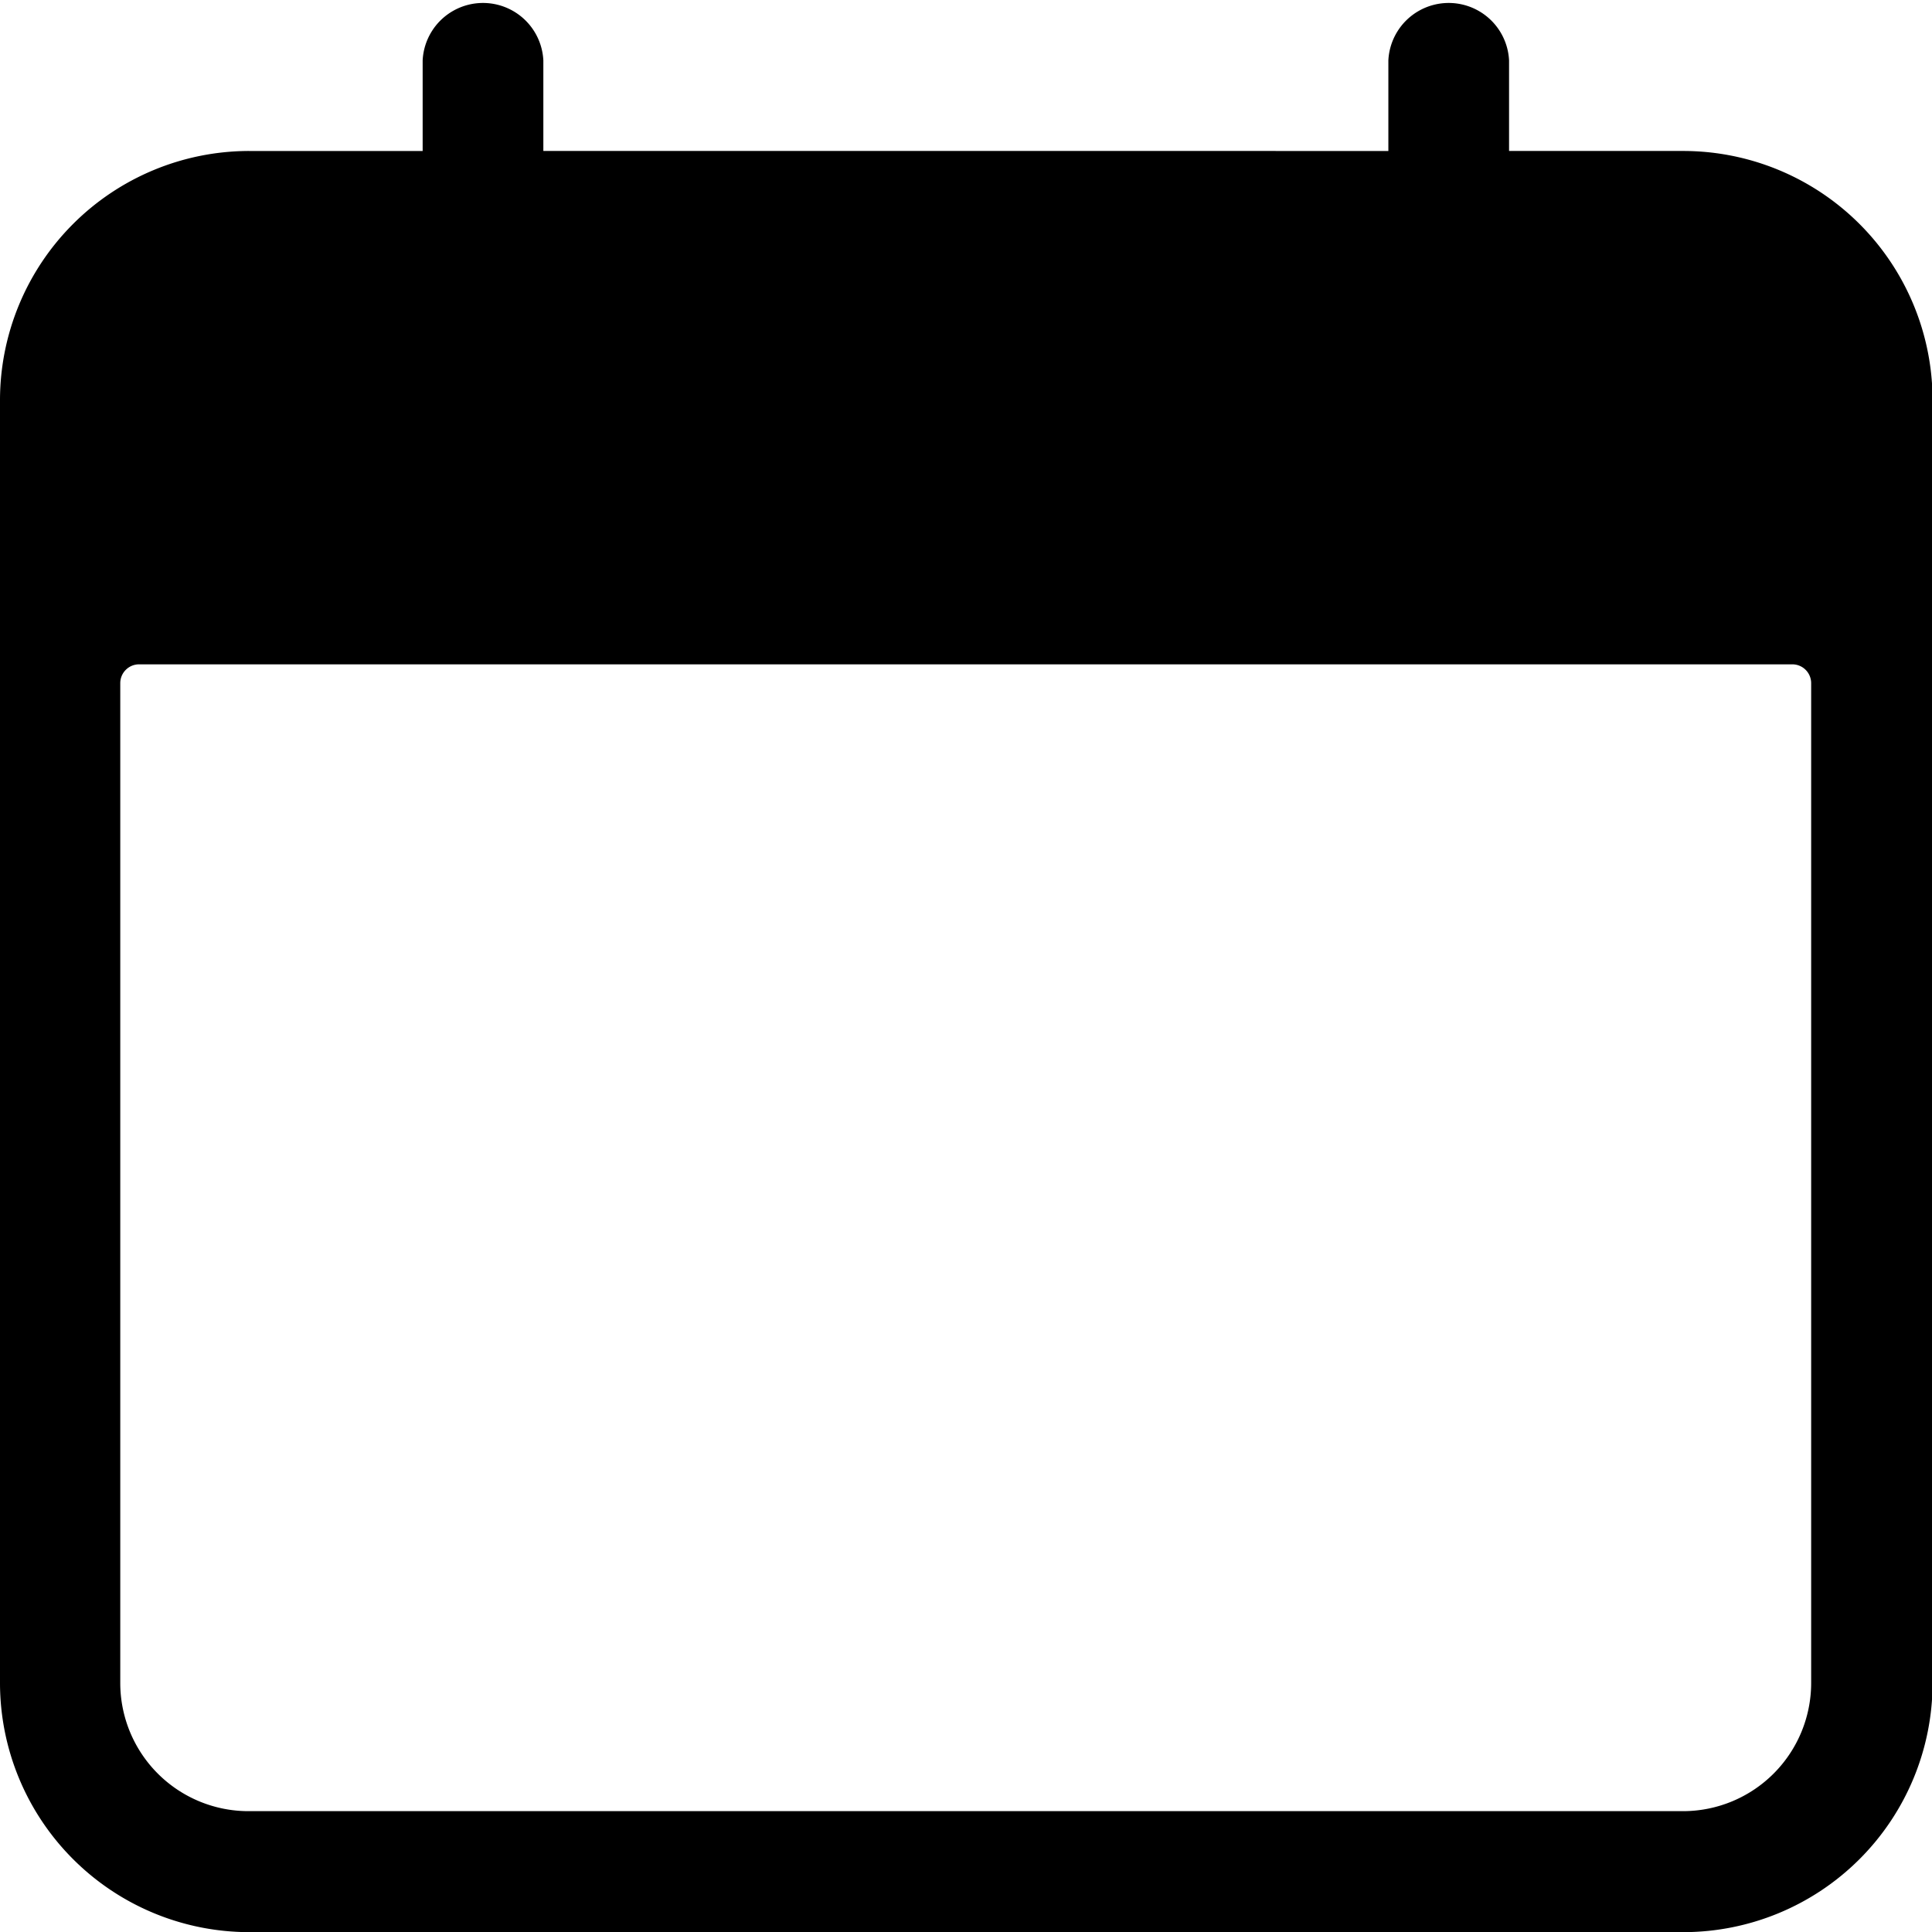 <svg id="calendar" xmlns="http://www.w3.org/2000/svg" width="13.334" height="13.334" viewBox="0 0 13.334 13.334">
  <path id="Path_72" data-name="Path 72" d="M11.615,1.042h-1.2V.417a.417.417,0,0,0-.833,0v.625H3.75V.417a.417.417,0,0,0-.833,0v.625h-1.2A1.721,1.721,0,0,0,0,2.761v8.855a1.721,1.721,0,0,0,1.719,1.719h9.9a1.721,1.721,0,0,0,1.719-1.719V2.761A1.721,1.721,0,0,0,11.615,1.042ZM12.5,11.615a.885.885,0,0,1-.885.885h-9.9a.885.885,0,0,1-.885-.885v-6.9a.13.13,0,0,1,.13-.13H12.37a.13.13,0,0,1,.13.13Z"/>
</svg>
